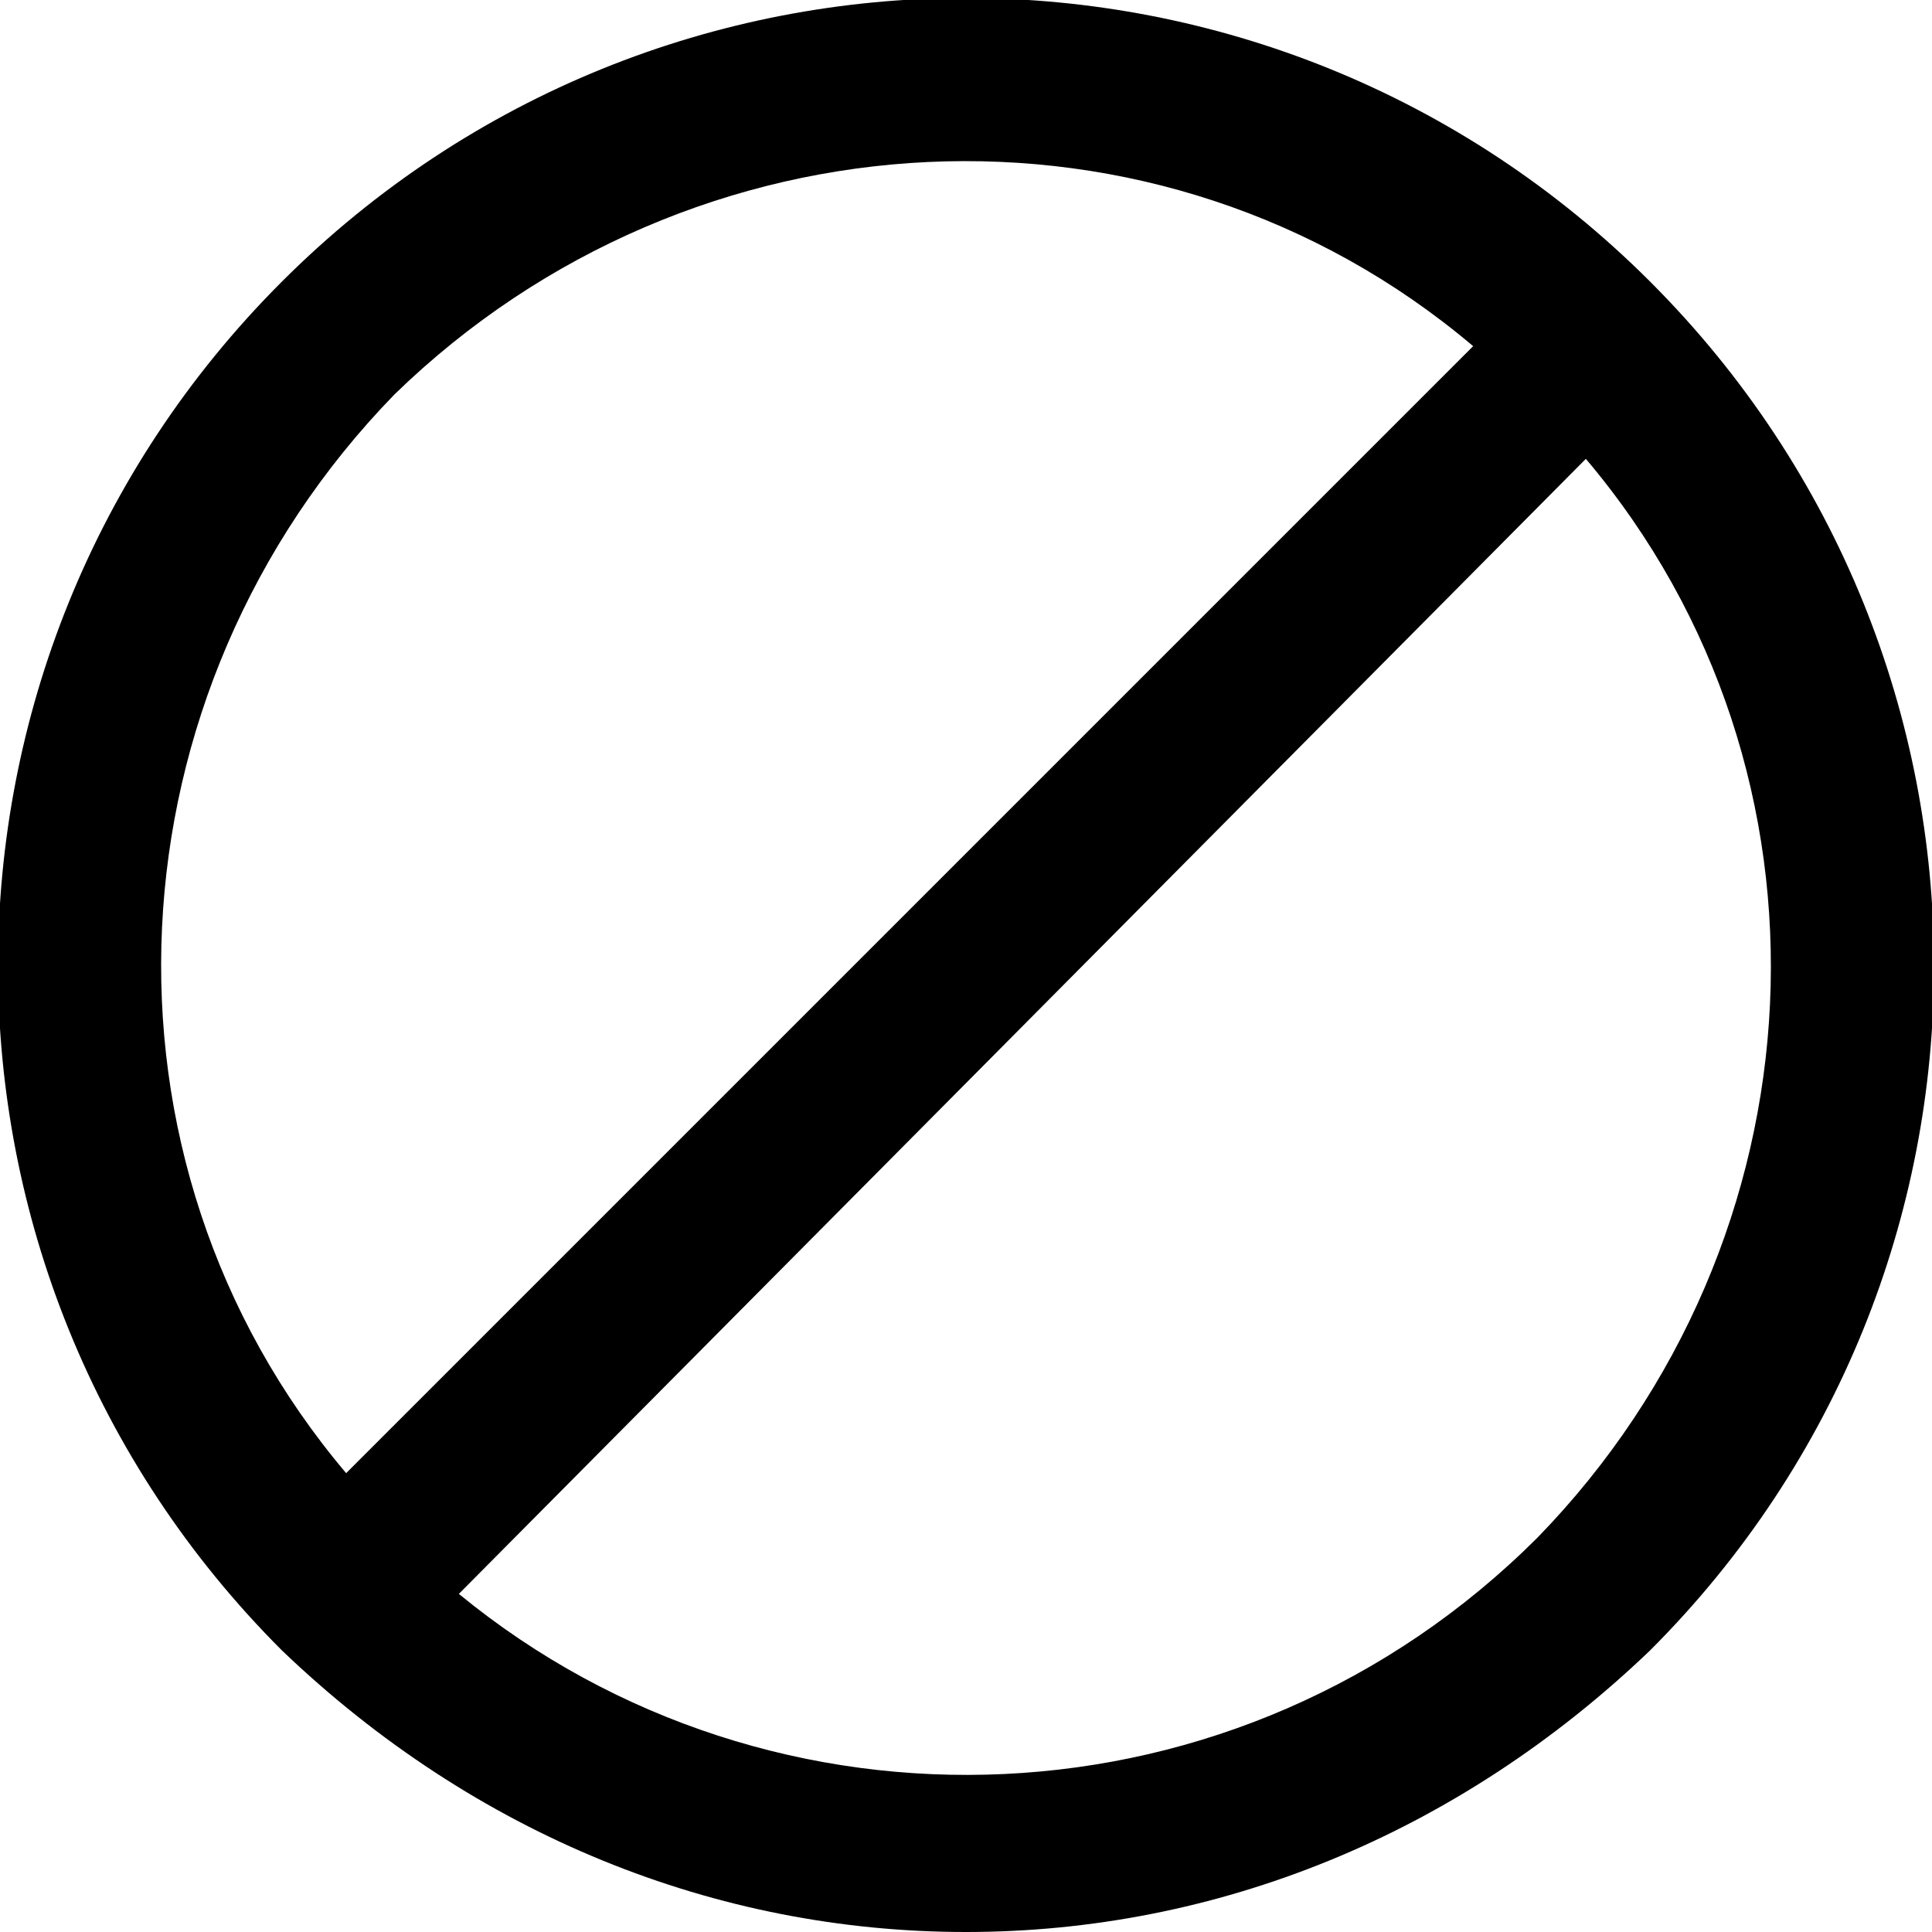 <?xml version="1.0" encoding="utf-8"?>
<!-- Generator: Adobe Illustrator 19.1.0, SVG Export Plug-In . SVG Version: 6.00 Build 0)  -->
<!DOCTYPE svg PUBLIC "-//W3C//DTD SVG 1.1//EN" "http://www.w3.org/Graphics/SVG/1.1/DTD/svg11.dtd">
<svg version="1.1" id="Layer_1" xmlns="http://www.w3.org/2000/svg" xmlns:xlink="http://www.w3.org/1999/xlink" x="0px" y="0px"
	 width="24px" height="24px" viewBox="0 0 24 24" enable-background="new 0 0 24 24" xml:space="preserve">
<path d="M12,24c3.1,0,6.1-1.2,8.5-3.5c4.7-4.7,4.7-12.3,0-17c-4.7-4.7-12.3-4.7-17,0c-4.7,4.7-4.7,12.3,0,17C5.9,22.8,8.9,24,12,24z
	 M19.1,19.1c-3.7,3.7-9.5,3.9-13.4,0.7L19.7,5.7C23,9.6,22.7,15.4,19.1,19.1z M4.9,4.9C8.6,1.3,14.4,1,18.3,4.3L4.3,18.3
	C1,14.4,1.3,8.6,4.9,4.9z"/>
</svg>
